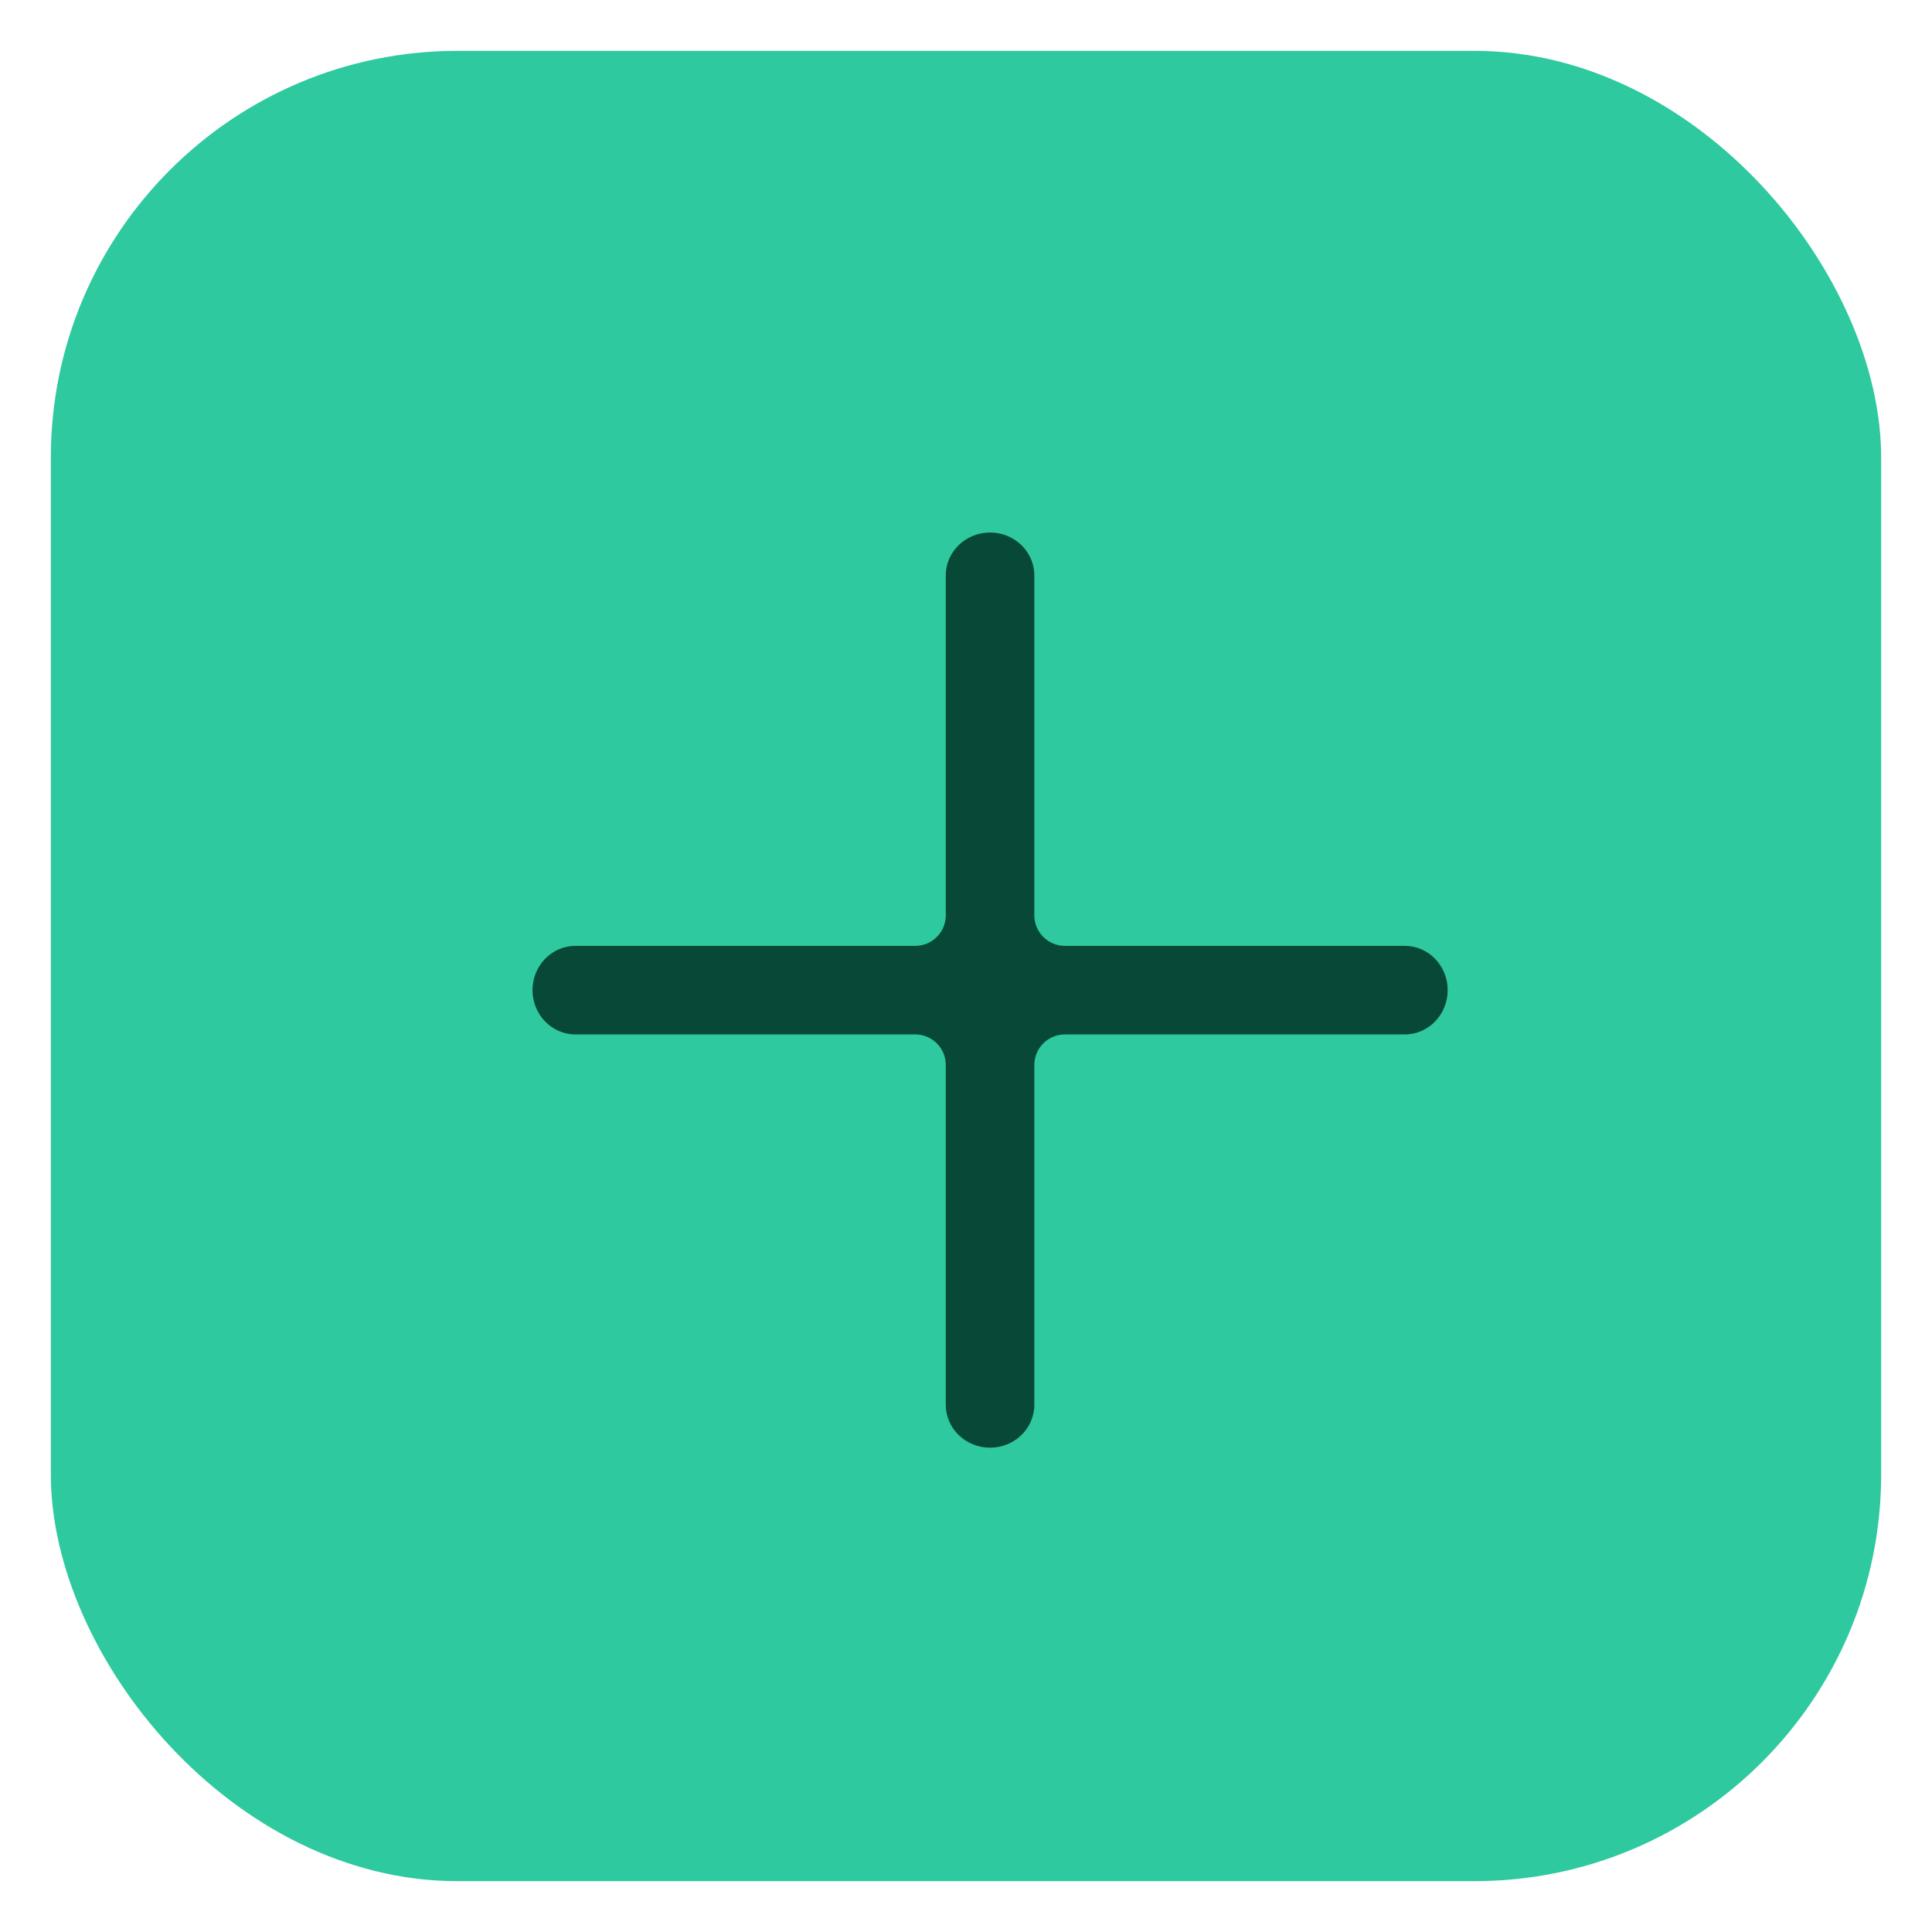 <svg width="19" height="19" viewBox="0 0 19 19" fill="none" xmlns="http://www.w3.org/2000/svg">
<rect x="0.5" y="0.5" width="18" height="18" rx="4" fill="#2EC99E"/>
<path d="M10.172 5.659C10.172 5.426 9.977 5.237 9.737 5.237C9.496 5.237 9.301 5.426 9.301 5.659V9.002C9.301 9.168 9.167 9.302 9.001 9.302H5.659C5.426 9.302 5.237 9.497 5.237 9.737C5.237 9.978 5.426 10.173 5.659 10.173H9.001C9.167 10.173 9.301 10.307 9.301 10.473V13.815C9.301 14.048 9.496 14.237 9.737 14.237C9.977 14.237 10.172 14.048 10.172 13.815V10.473C10.172 10.307 10.307 10.173 10.472 10.173H13.815C14.048 10.173 14.237 9.978 14.237 9.737C14.237 9.497 14.048 9.302 13.815 9.302H10.472C10.307 9.302 10.172 9.168 10.172 9.002V5.659Z" fill="#084836"/>
</svg>
